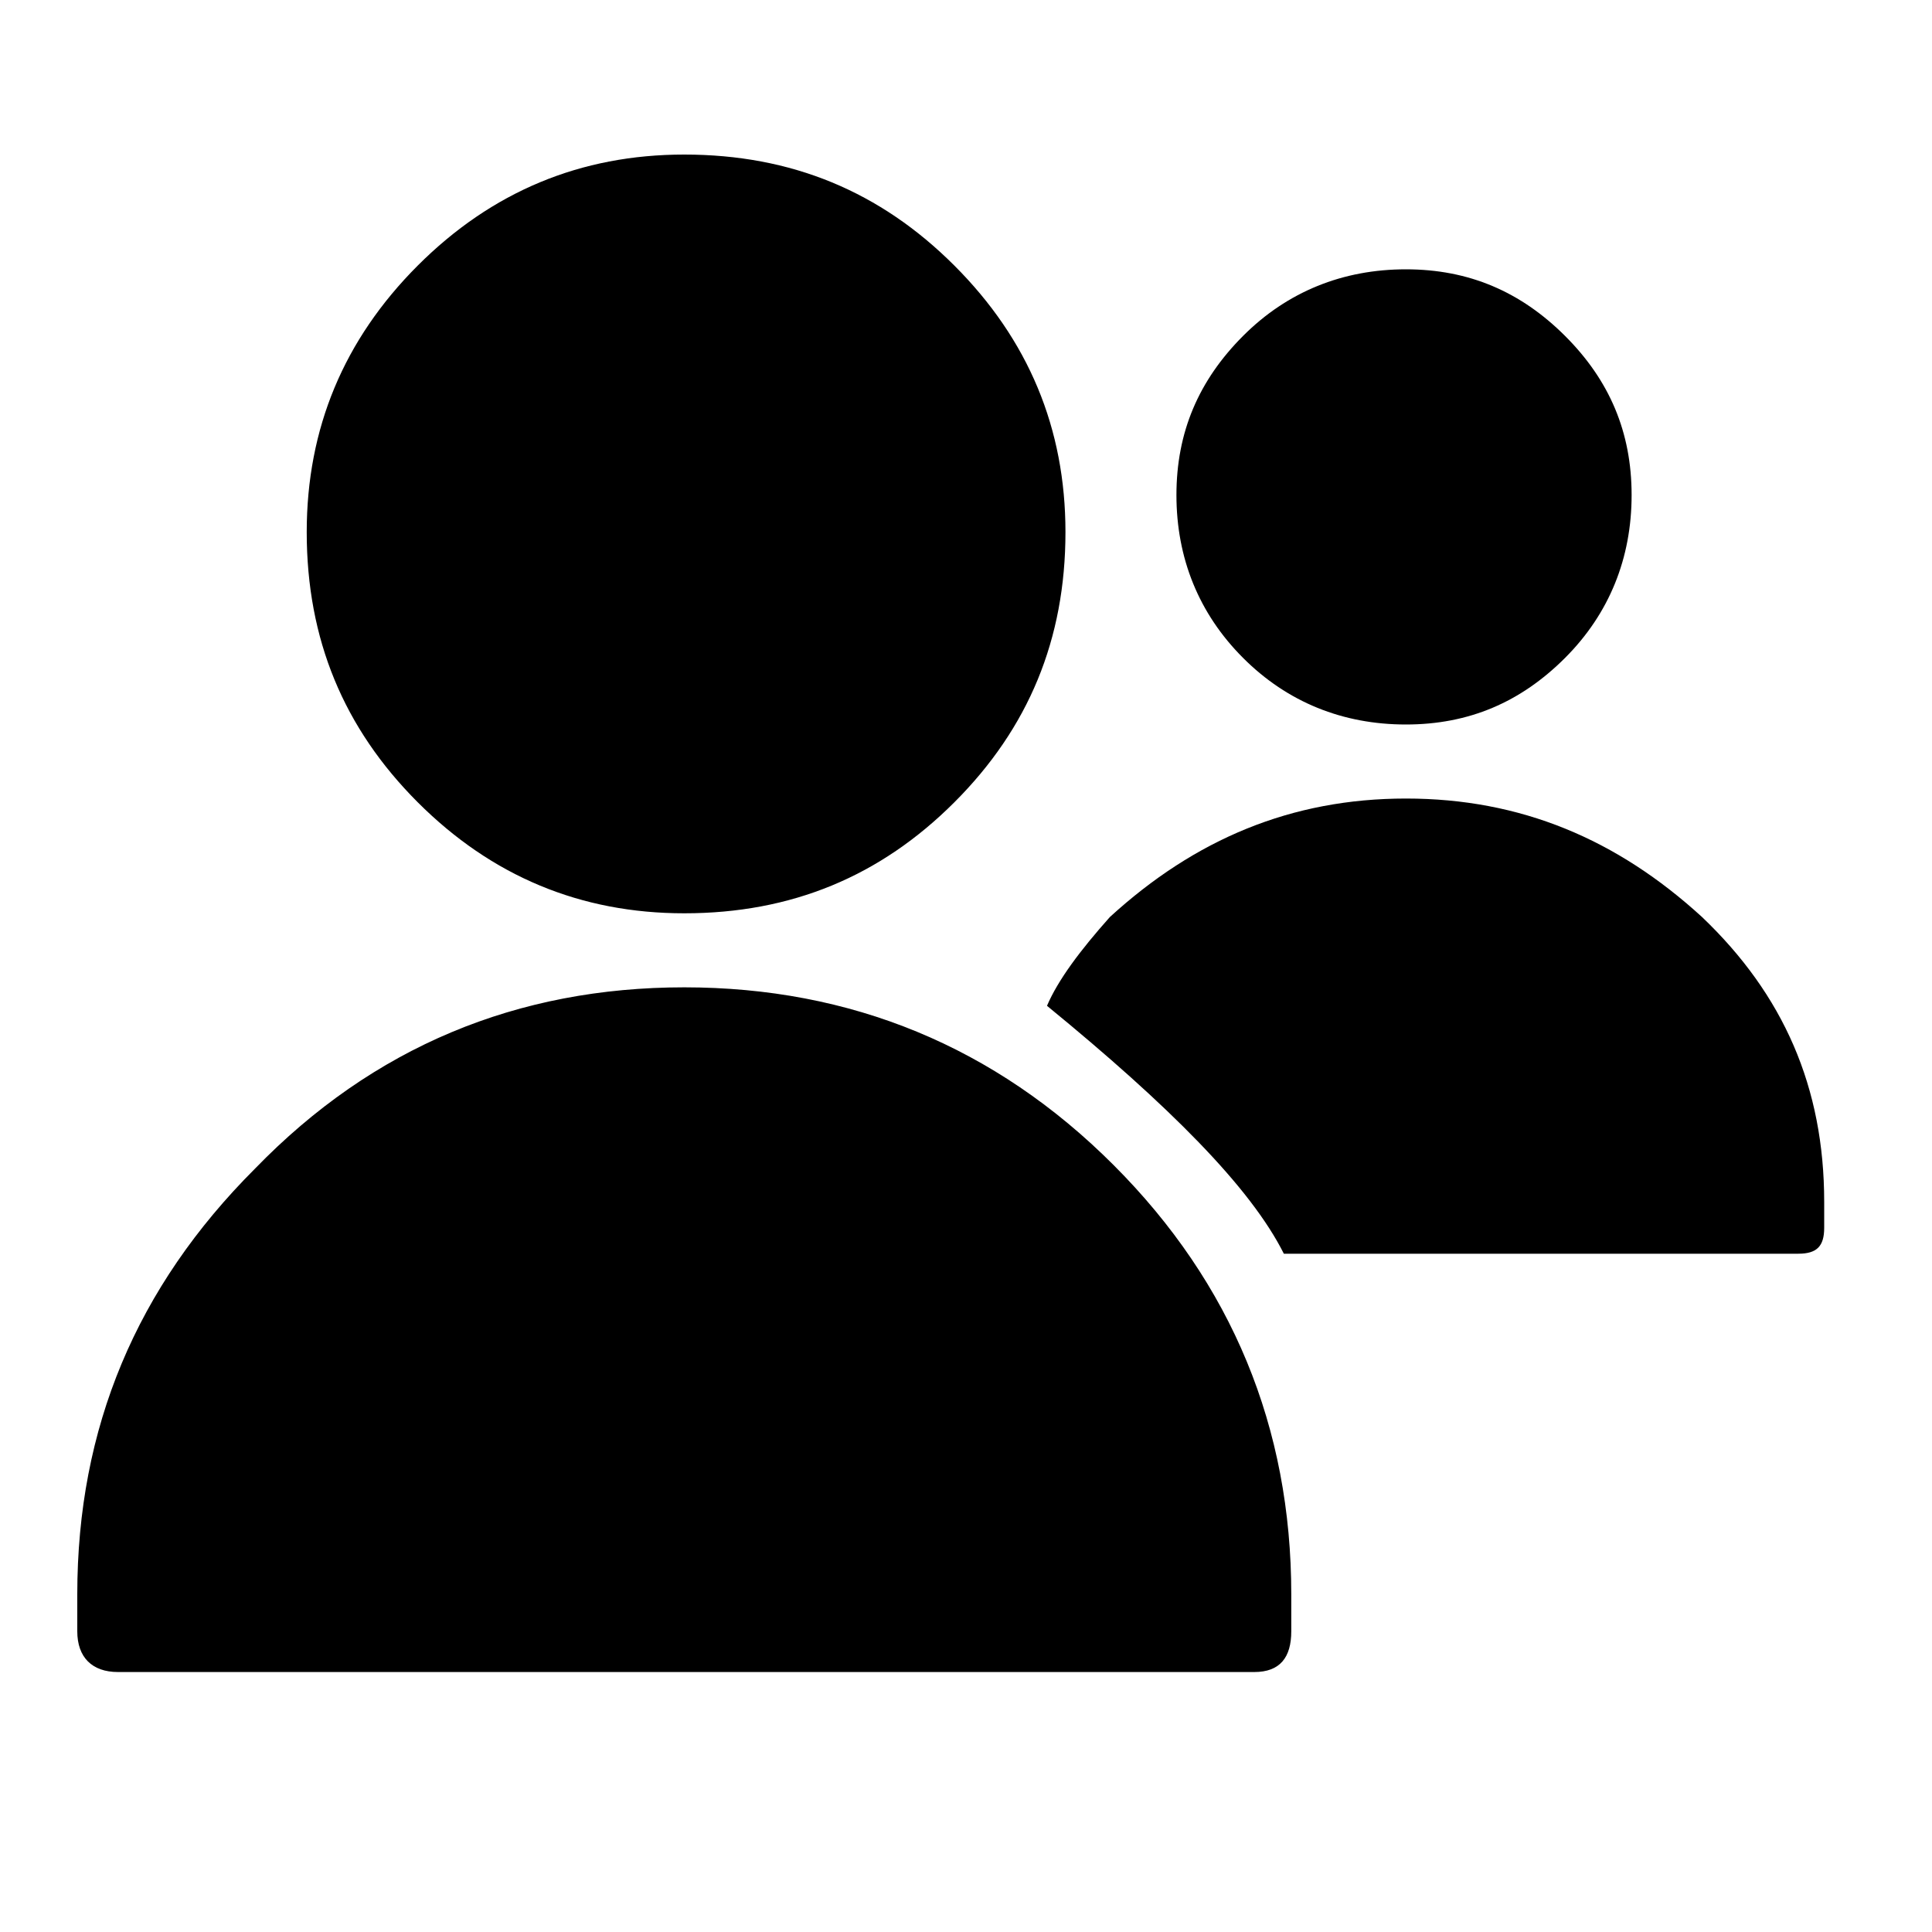 <svg xmlns="http://www.w3.org/2000/svg" viewBox="0 0 25 25" id="users-solid">
  <path d="M3.969,6.885 C3.969,6.885 3.969,6.885 3.969,6.885 C3.969,5.545 4.448,4.395 5.405,3.437 C6.363,2.479 7.513,2 8.854,2 C8.854,2 8.854,2 8.854,2 C10.243,2 11.392,2.479 12.35,3.437 C13.308,4.395 13.787,5.544 13.787,6.885 C13.787,6.885 13.787,6.885 13.787,6.885 C13.787,8.274 13.308,9.423 12.35,10.381 C11.392,11.339 10.243,11.818 8.854,11.818 C8.854,11.818 8.854,11.818 8.854,11.818 C7.513,11.818 6.363,11.339 5.405,10.381 C4.448,9.423 3.969,8.274 3.969,6.885 Z M8.854,12.776 C11.009,12.776 12.877,13.542 14.409,15.075 C15.942,16.608 16.709,18.475 16.709,20.63 C16.709,20.63 16.709,20.63 16.709,20.63 C16.709,20.63 16.709,21.109 16.709,21.109 C16.709,21.445 16.565,21.636 16.23,21.636 C16.23,21.636 16.23,21.636 16.23,21.636 C16.23,21.636 1.527,21.636 1.527,21.636 C1.191,21.636 1,21.445 1,21.109 C1,21.109 1,21.109 1,21.109 C1,21.109 1,20.63 1,20.63 C1,18.475 1.766,16.655 3.299,15.123 C3.299,15.123 3.299,15.123 3.299,15.123 C4.832,13.542 6.699,12.776 8.855,12.776 L8.854,12.776 Z M22.024,11.866 C22.024,11.866 22.024,11.866 22.024,11.866 C23.078,12.871 23.605,14.069 23.605,15.553 C23.605,15.553 23.605,15.553 23.605,15.553 C23.605,15.553 23.605,15.888 23.605,15.888 C23.605,16.127 23.509,16.223 23.27,16.223 C23.27,16.223 23.27,16.223 23.27,16.223 C23.27,16.223 16.613,16.223 16.613,16.223 C16.181,15.362 15.128,14.308 13.548,13.015 C13.548,13.015 13.548,13.015 13.548,13.015 C13.691,12.68 13.979,12.296 14.362,11.866 C14.362,11.866 14.362,11.866 14.362,11.866 C15.463,10.86 16.709,10.333 18.193,10.333 C19.677,10.333 20.923,10.859 22.024,11.866 L22.024,11.866 Z M15.223,6.406 C15.223,6.406 15.223,6.406 15.223,6.406 C15.223,5.592 15.511,4.922 16.085,4.347 C16.659,3.772 17.378,3.485 18.192,3.485 C18.192,3.485 18.192,3.485 18.192,3.485 C19.006,3.485 19.677,3.773 20.252,4.347 C20.827,4.921 21.113,5.592 21.113,6.406 C21.113,6.406 21.113,6.406 21.113,6.406 C21.113,7.22 20.826,7.939 20.252,8.513 C19.677,9.088 19.006,9.375 18.192,9.375 C18.192,9.375 18.192,9.375 18.192,9.375 C17.378,9.375 16.659,9.088 16.085,8.513 C15.511,7.939 15.223,7.22 15.223,6.406 Z"/>
  <title>Users Solid</title>
</svg>